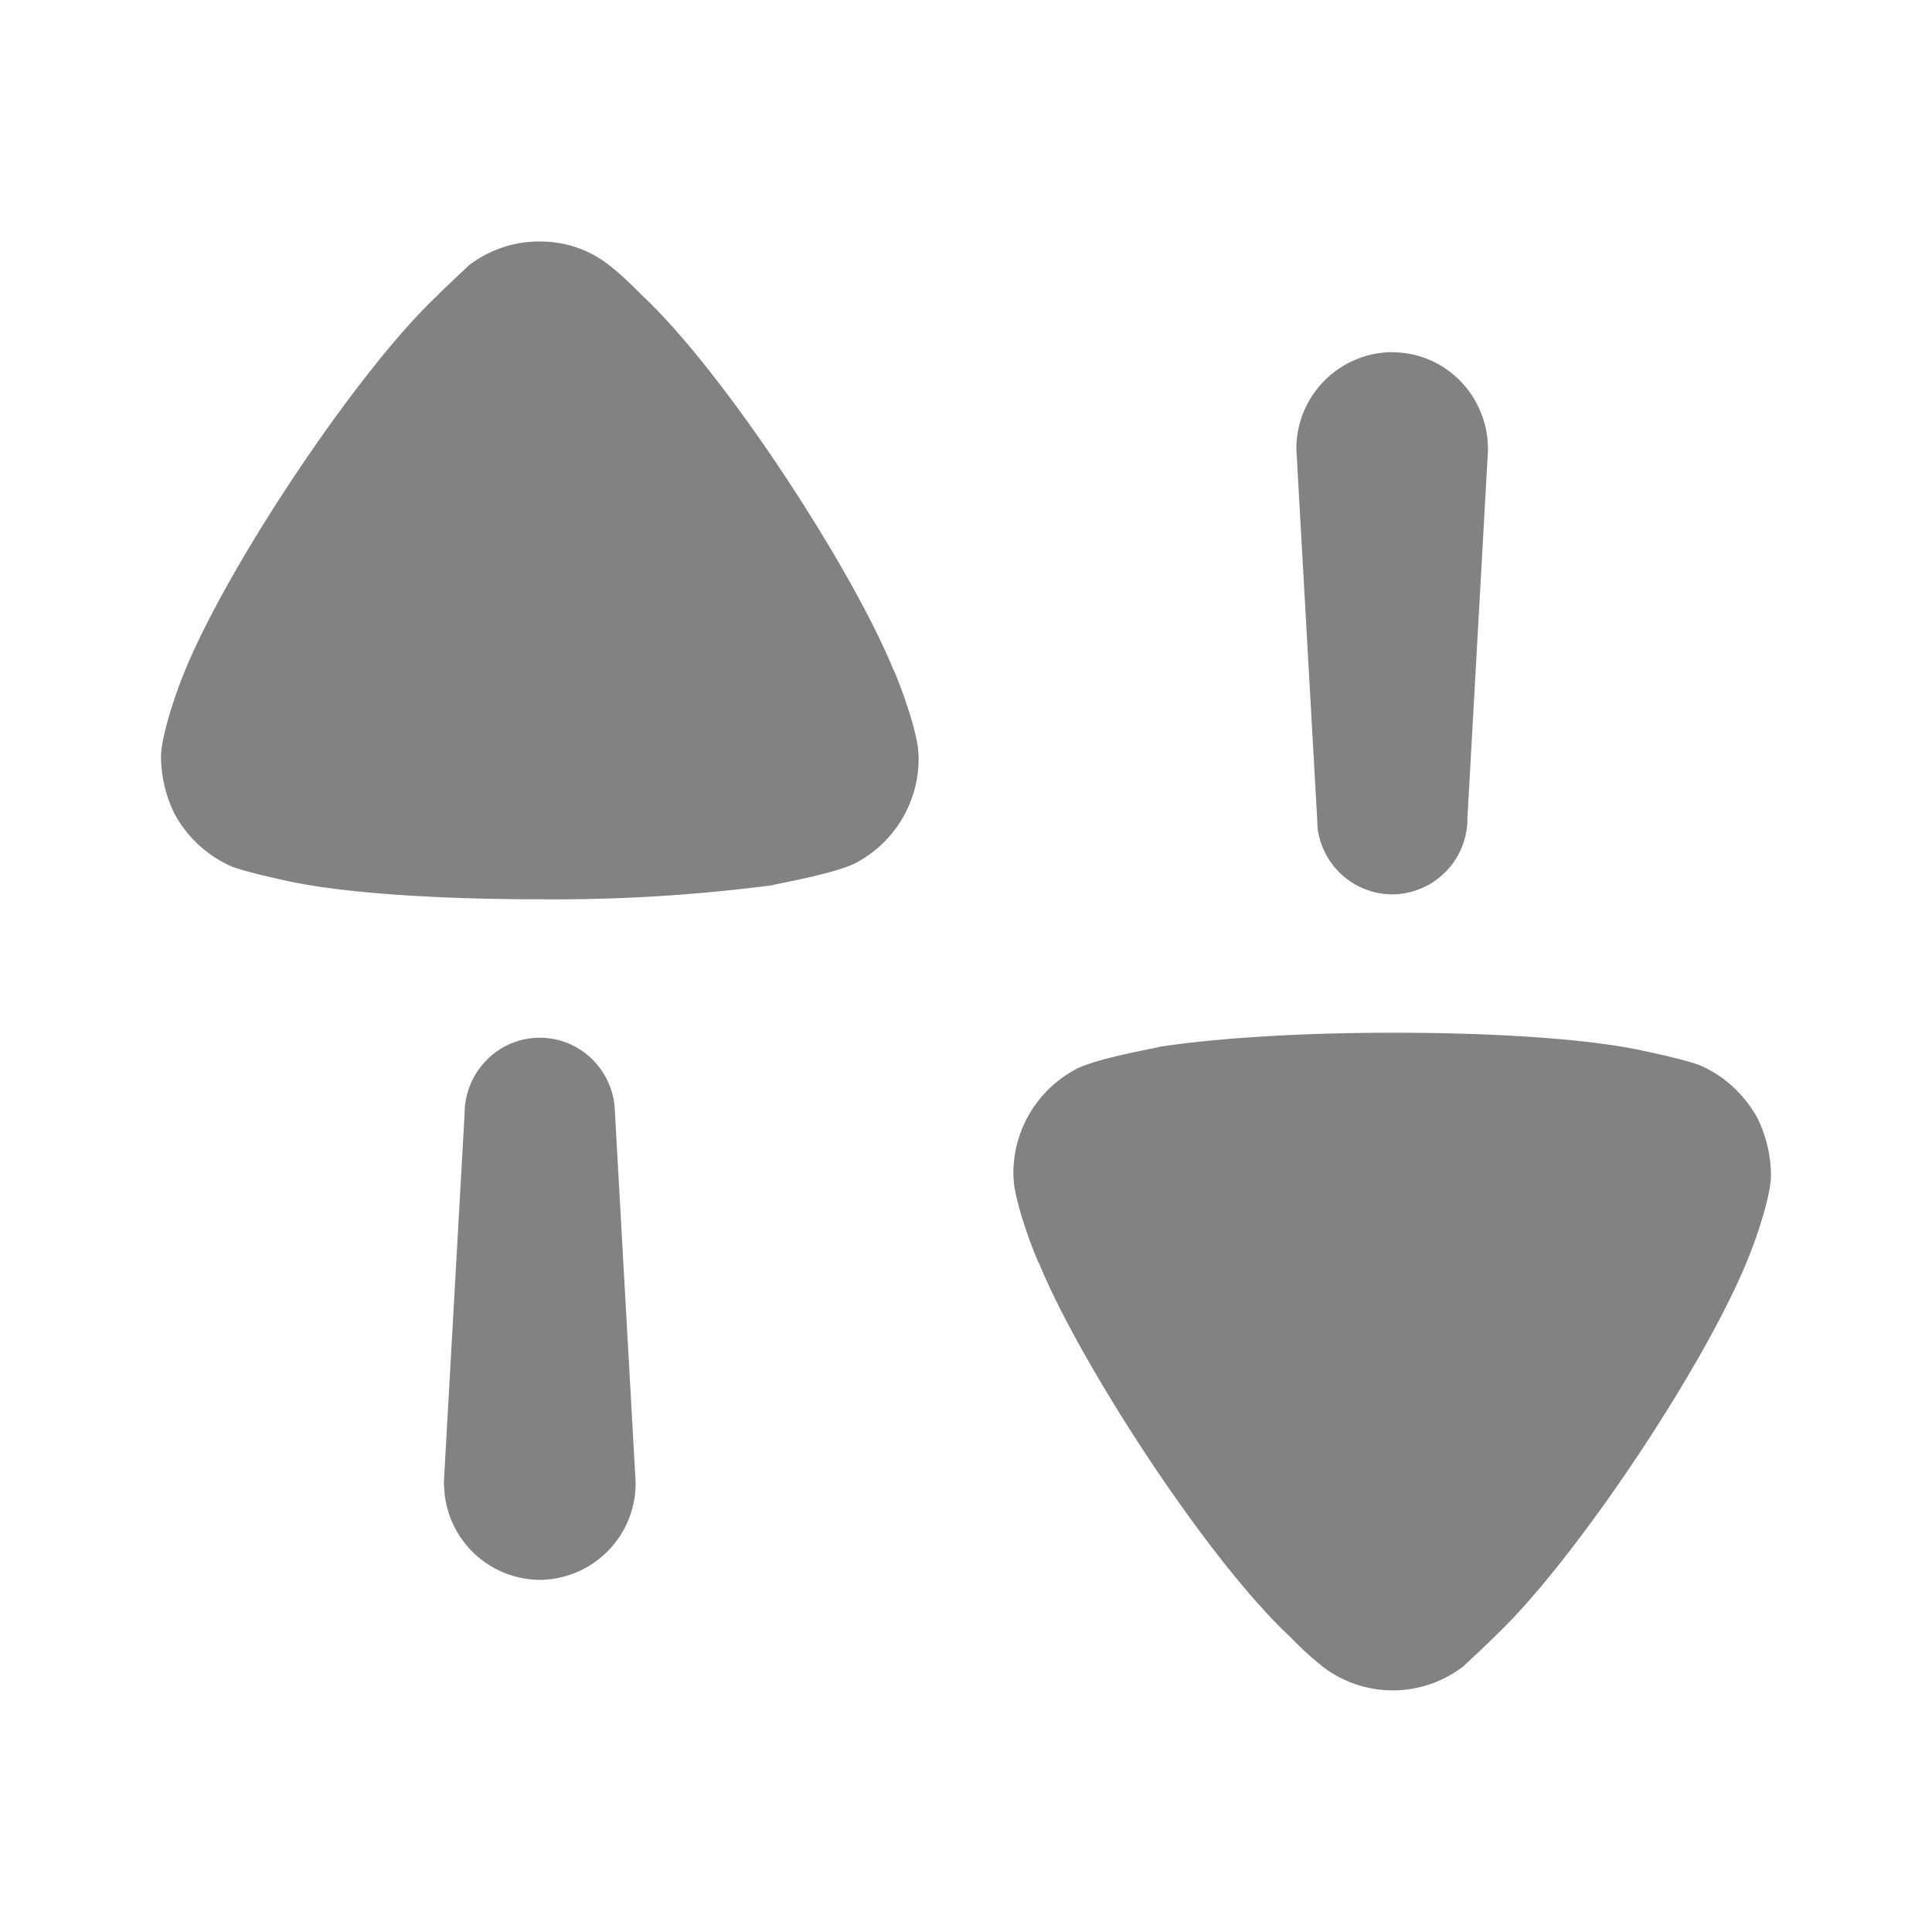 <svg width="15" height="15" fill="none" xmlns="http://www.w3.org/2000/svg"><path d="M10.813 8.018c.757 0 1.443.043 1.865.124.007 0 .393.079.522.13.186.08.343.225.443.406.072.145.107.298.107.458-.007.166-.114.478-.165.602-.313.812-1.343 2.364-1.972 2.96-.1.1-.221.21-.25.238a.896.896 0 01-1.08.014 2.438 2.438 0 01-.243-.218l-.028-.028c-.65-.609-1.63-2.125-1.944-2.894-.007 0-.163-.384-.195-.615l-.005-.06v-.028c0-.334.185-.646.486-.806.165-.087.643-.167.65-.174.429-.066 1.087-.109 1.809-.109zm-6.622.039c.3 0 .546.228.58.523l.004.069.16 2.862a.75.75 0 01-.744.755.749.749 0 01-.74-.678l-.005-.077.161-2.862c0-.327.261-.592.584-.592zm.004-6.182c.185 0 .37.058.521.174.065.047.155.131.213.188l.059.059c.65.61 1.63 2.125 1.944 2.894.006 0 .163.385.195.616l.005.06v.028a.915.915 0 01-.486.805c-.165.087-.643.167-.65.174a13.09 13.09 0 01-1.808.109c-.758 0-1.444-.044-1.866-.124-.008 0-.393-.08-.522-.13a.932.932 0 01-.443-.406 1.017 1.017 0 01-.107-.457c.007-.167.114-.479.164-.602.314-.813 1.344-2.365 1.973-2.96.1-.101.221-.21.25-.24a.895.895 0 01.558-.188zm6.614.86c.386 0 .702.296.74.677l.004.077-.16 2.862a.588.588 0 01-.584.593.587.587 0 01-.58-.524l-.003-.069-.161-2.862a.75.75 0 01.744-.755z" fill="#828282"/></svg>
